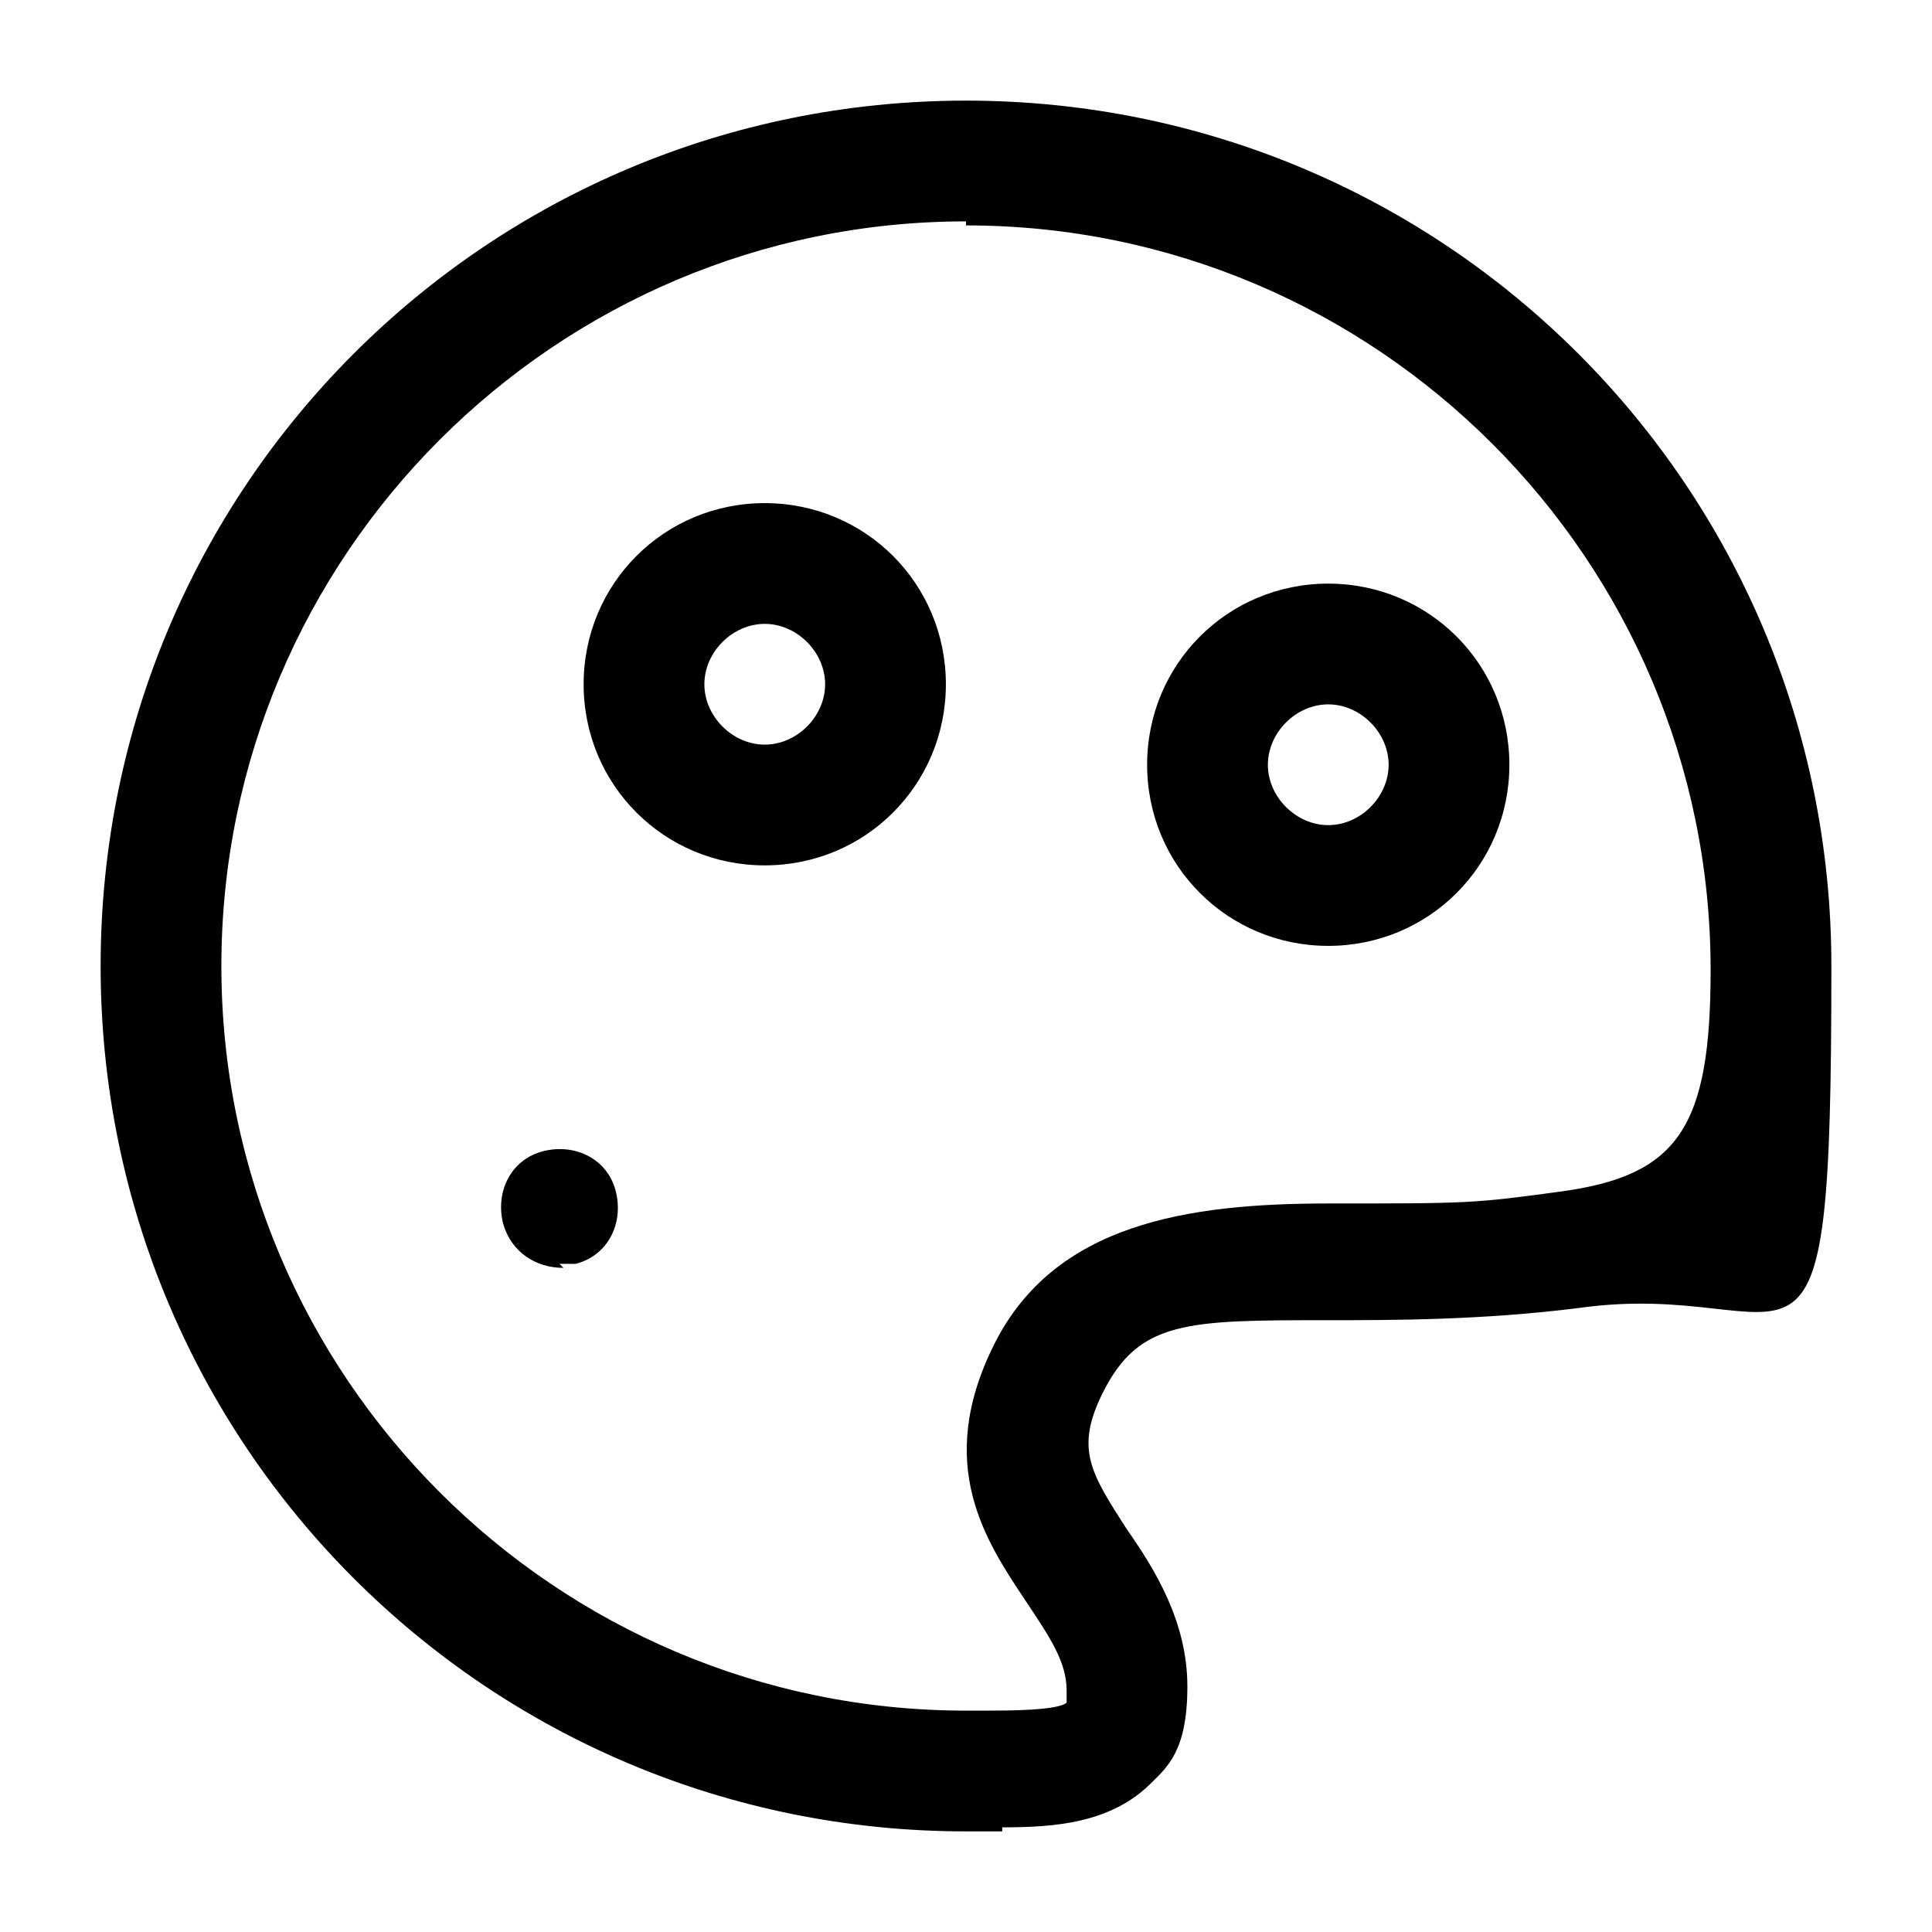 <?xml version="1.0" encoding="UTF-8"?>
<svg id="Capa_1" xmlns="http://www.w3.org/2000/svg" version="1.1" viewBox="0 0 48 48">
  <!-- Generator: Adobe Illustrator 29.7.1, SVG Export Plug-In . SVG Version: 2.1.1 Build 8)  -->
  <path d="M24.9,45.5c-.2,0-.3,0-.5,0h-.4c-11.9,0-21.5-9.6-21.5-21.5S12.1,2.5,24,2.5s21.5,9.6,21.5,21.5-.7,7.7-6.3,8.5c-2.4.3-4.6.3-6.2.3-3.5,0-4.7,0-5.6,1.8-.7,1.4-.3,2,.6,3.4.7,1,1.5,2.3,1.5,3.9s-.5,2-.9,2.4c-1,1-2.4,1.1-3.7,1.1ZM24,5.5C13.8,5.5,5.5,13.8,5.5,24s8.3,18.5,18.5,18.5h.5c.5,0,1.8,0,2-.2h0s0,0,0-.3c0-.7-.4-1.3-1-2.2-1-1.5-2.3-3.4-.8-6.4s4.8-3.5,8.3-3.5,3.6,0,5.8-.3c2.9-.4,3.7-1.6,3.7-5.5,0-10.2-8.3-18.5-18.5-18.5Z"/>
  <path d="M14,31.5c-.7,0-1.3-.4-1.5-1.1-.2-.8.2-1.6,1-1.8h0c.8-.2,1.6.2,1.8,1,.2.8-.2,1.6-1,1.8-.1,0-.3,0-.4,0Z"/>
  <path d="M19,21.5c-2.5,0-4.5-2-4.5-4.5s2-4.5,4.5-4.5,4.5,2,4.5,4.5-2,4.5-4.5,4.5ZM19,15.5c-.8,0-1.5.7-1.5,1.5s.7,1.5,1.5,1.5,1.5-.7,1.5-1.5-.7-1.5-1.5-1.5Z"/>
  <path d="M33,23.5c-2.5,0-4.5-2-4.5-4.5s2-4.5,4.5-4.5,4.5,2,4.5,4.5-2,4.5-4.5,4.5ZM33,17.5c-.8,0-1.5.7-1.5,1.5s.7,1.5,1.5,1.5,1.5-.7,1.5-1.5-.7-1.5-1.5-1.5Z"/>
</svg>